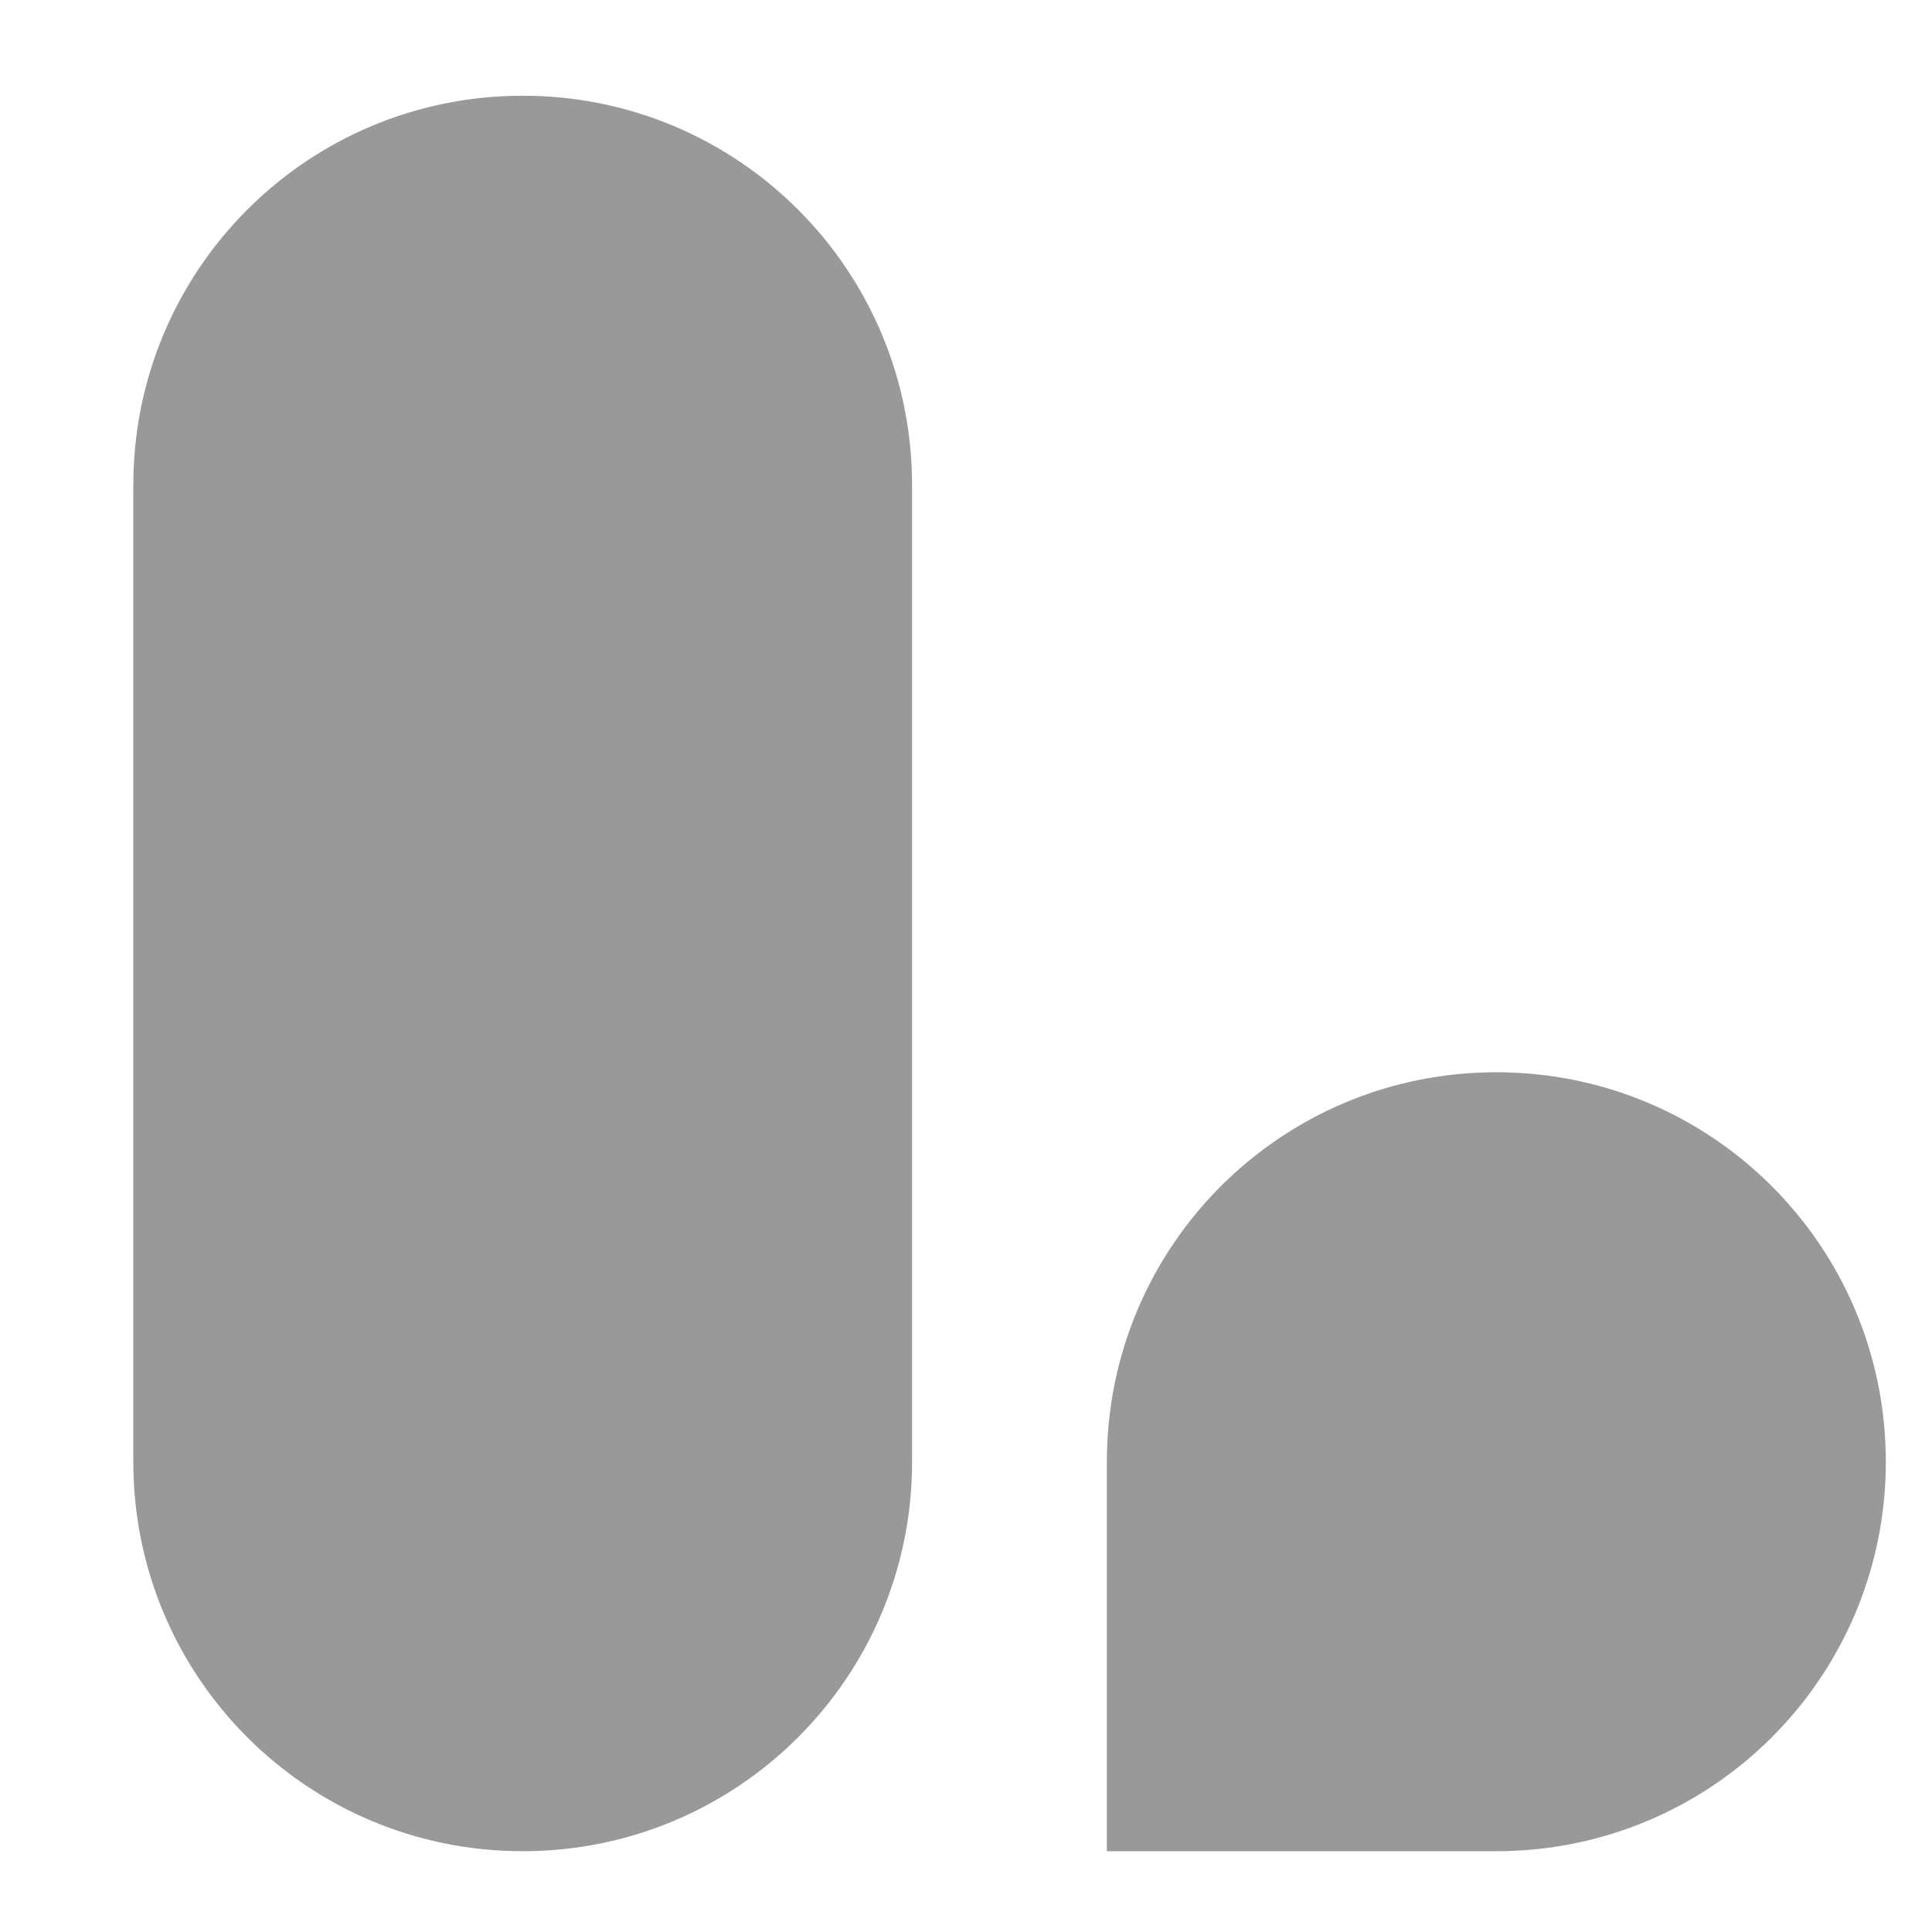 <svg width="11" height="11" viewBox="0 0 11 11" fill="none" xmlns="http://www.w3.org/2000/svg">
<path d="M6.302 8.323C6.302 7.096 7.293 6.105 8.519 6.105C9.746 6.105 10.737 7.096 10.737 8.323C10.737 9.549 9.746 10.54 8.519 10.54H6.302V8.323ZM5.193 8.323C5.193 9.549 4.202 10.54 2.976 10.54C1.75 10.54 0.759 9.549 0.759 8.323V2.763C0.759 1.536 1.75 0.545 2.976 0.545C4.202 0.545 5.193 1.536 5.193 2.763V8.323Z" fill="#999999"/>
</svg>
